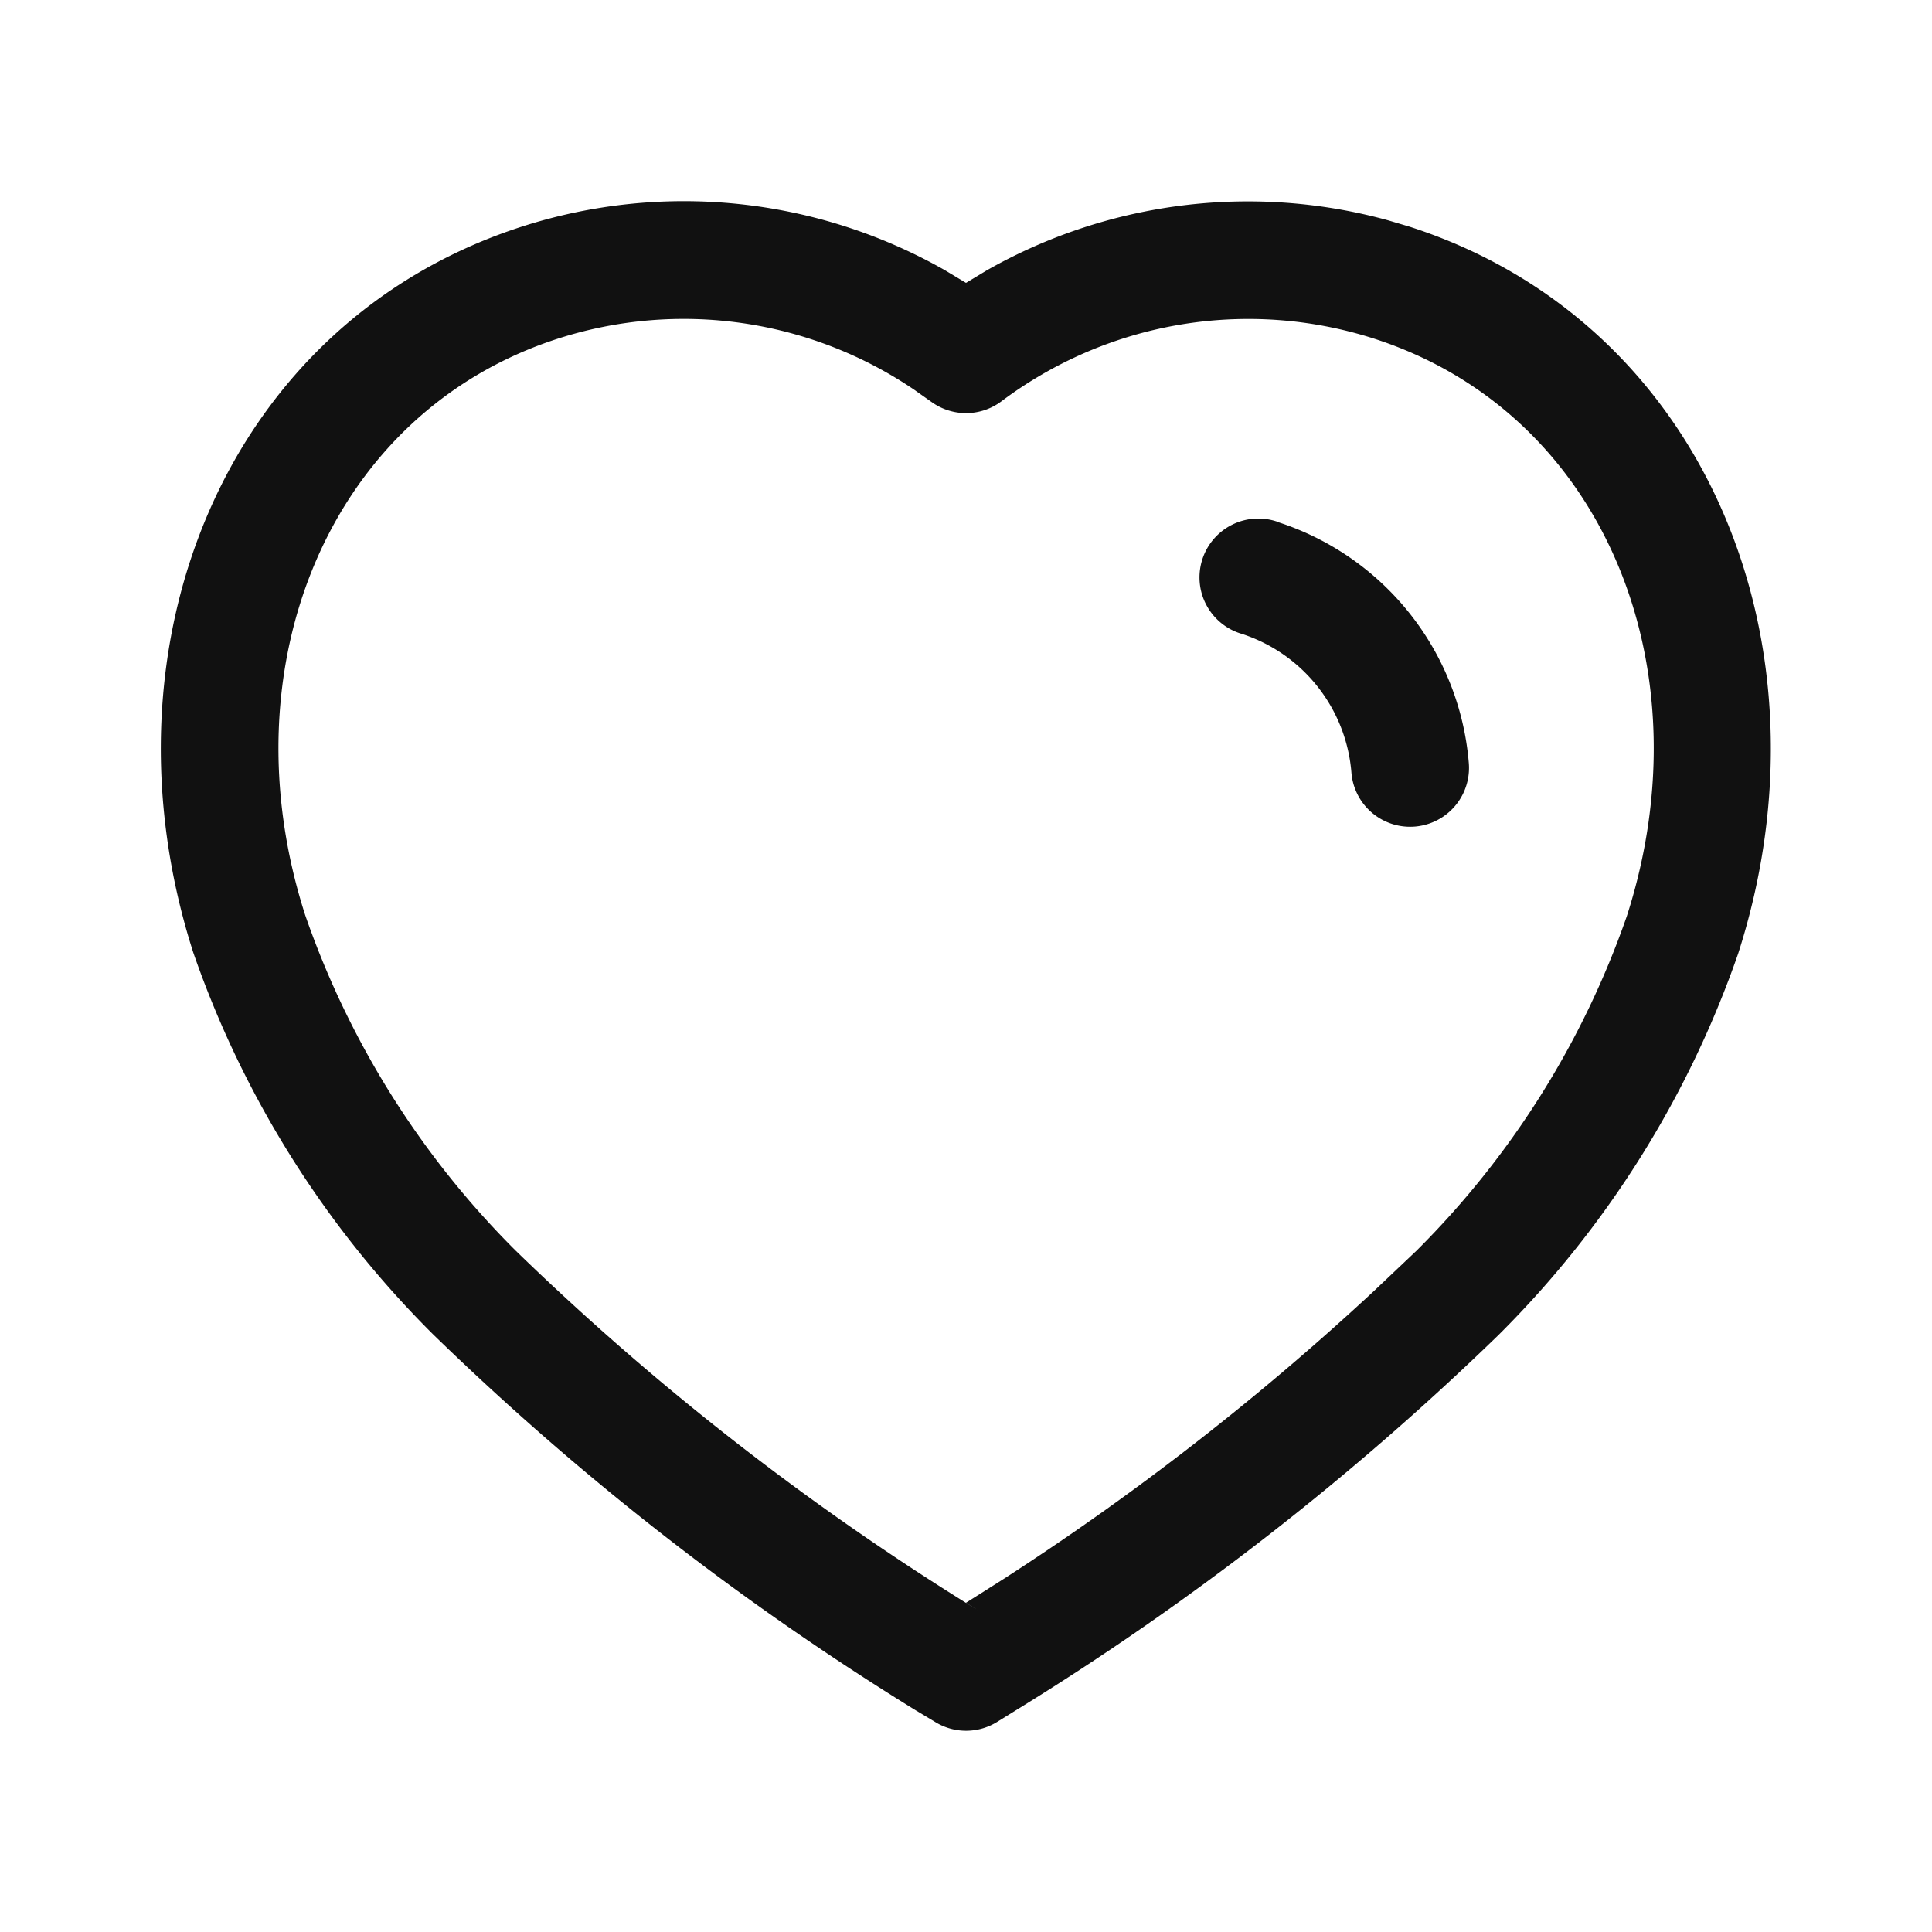 <svg id="Component_6_2" data-name="Component 6 – 2" xmlns="http://www.w3.org/2000/svg" width="24" height="24" viewBox="0 0 24 24">
  <rect id="Rectangle_25" data-name="Rectangle 25" width="24" height="24" fill="rgba(255,255,255,0)"/>
  <path id="Heart" d="M6.483,2.815C2.812,4,1.174,8.006,2.4,11.83A12.427,12.427,0,0,0,5.38,16.576a34.717,34.717,0,0,0,6,4.673l.245.147a.732.732,0,0,0,.762-.006l.229-.142a34.694,34.694,0,0,0,6-4.665,12.42,12.42,0,0,0,2.976-4.737c1.235-3.837-.409-7.847-4.082-9.03l-.266-.079a6.571,6.571,0,0,0-4.982.619L12,3.514l-.263-.158A6.562,6.562,0,0,0,6.483,2.815Zm4.891,2.039.2.141a.732.732,0,0,0,.865-.009,5.11,5.11,0,0,1,4.628-.78c2.846.916,4.141,4.074,3.142,7.175a10.935,10.935,0,0,1-2.615,4.158l-.528.5a33.217,33.217,0,0,1-4.595,3.573L12,19.91l.143.09a33.221,33.221,0,0,1-5.738-4.465,10.942,10.942,0,0,1-2.614-4.168c-.994-3.088.3-6.244,3.139-7.16A5.1,5.1,0,0,1,11.375,4.854Zm4.5,1.629a.731.731,0,1,0-.445,1.392A1.98,1.98,0,0,1,16.788,9.6a.731.731,0,0,0,1.458-.122A3.441,3.441,0,0,0,15.87,6.484Z" fill="#111"/>
</svg>
